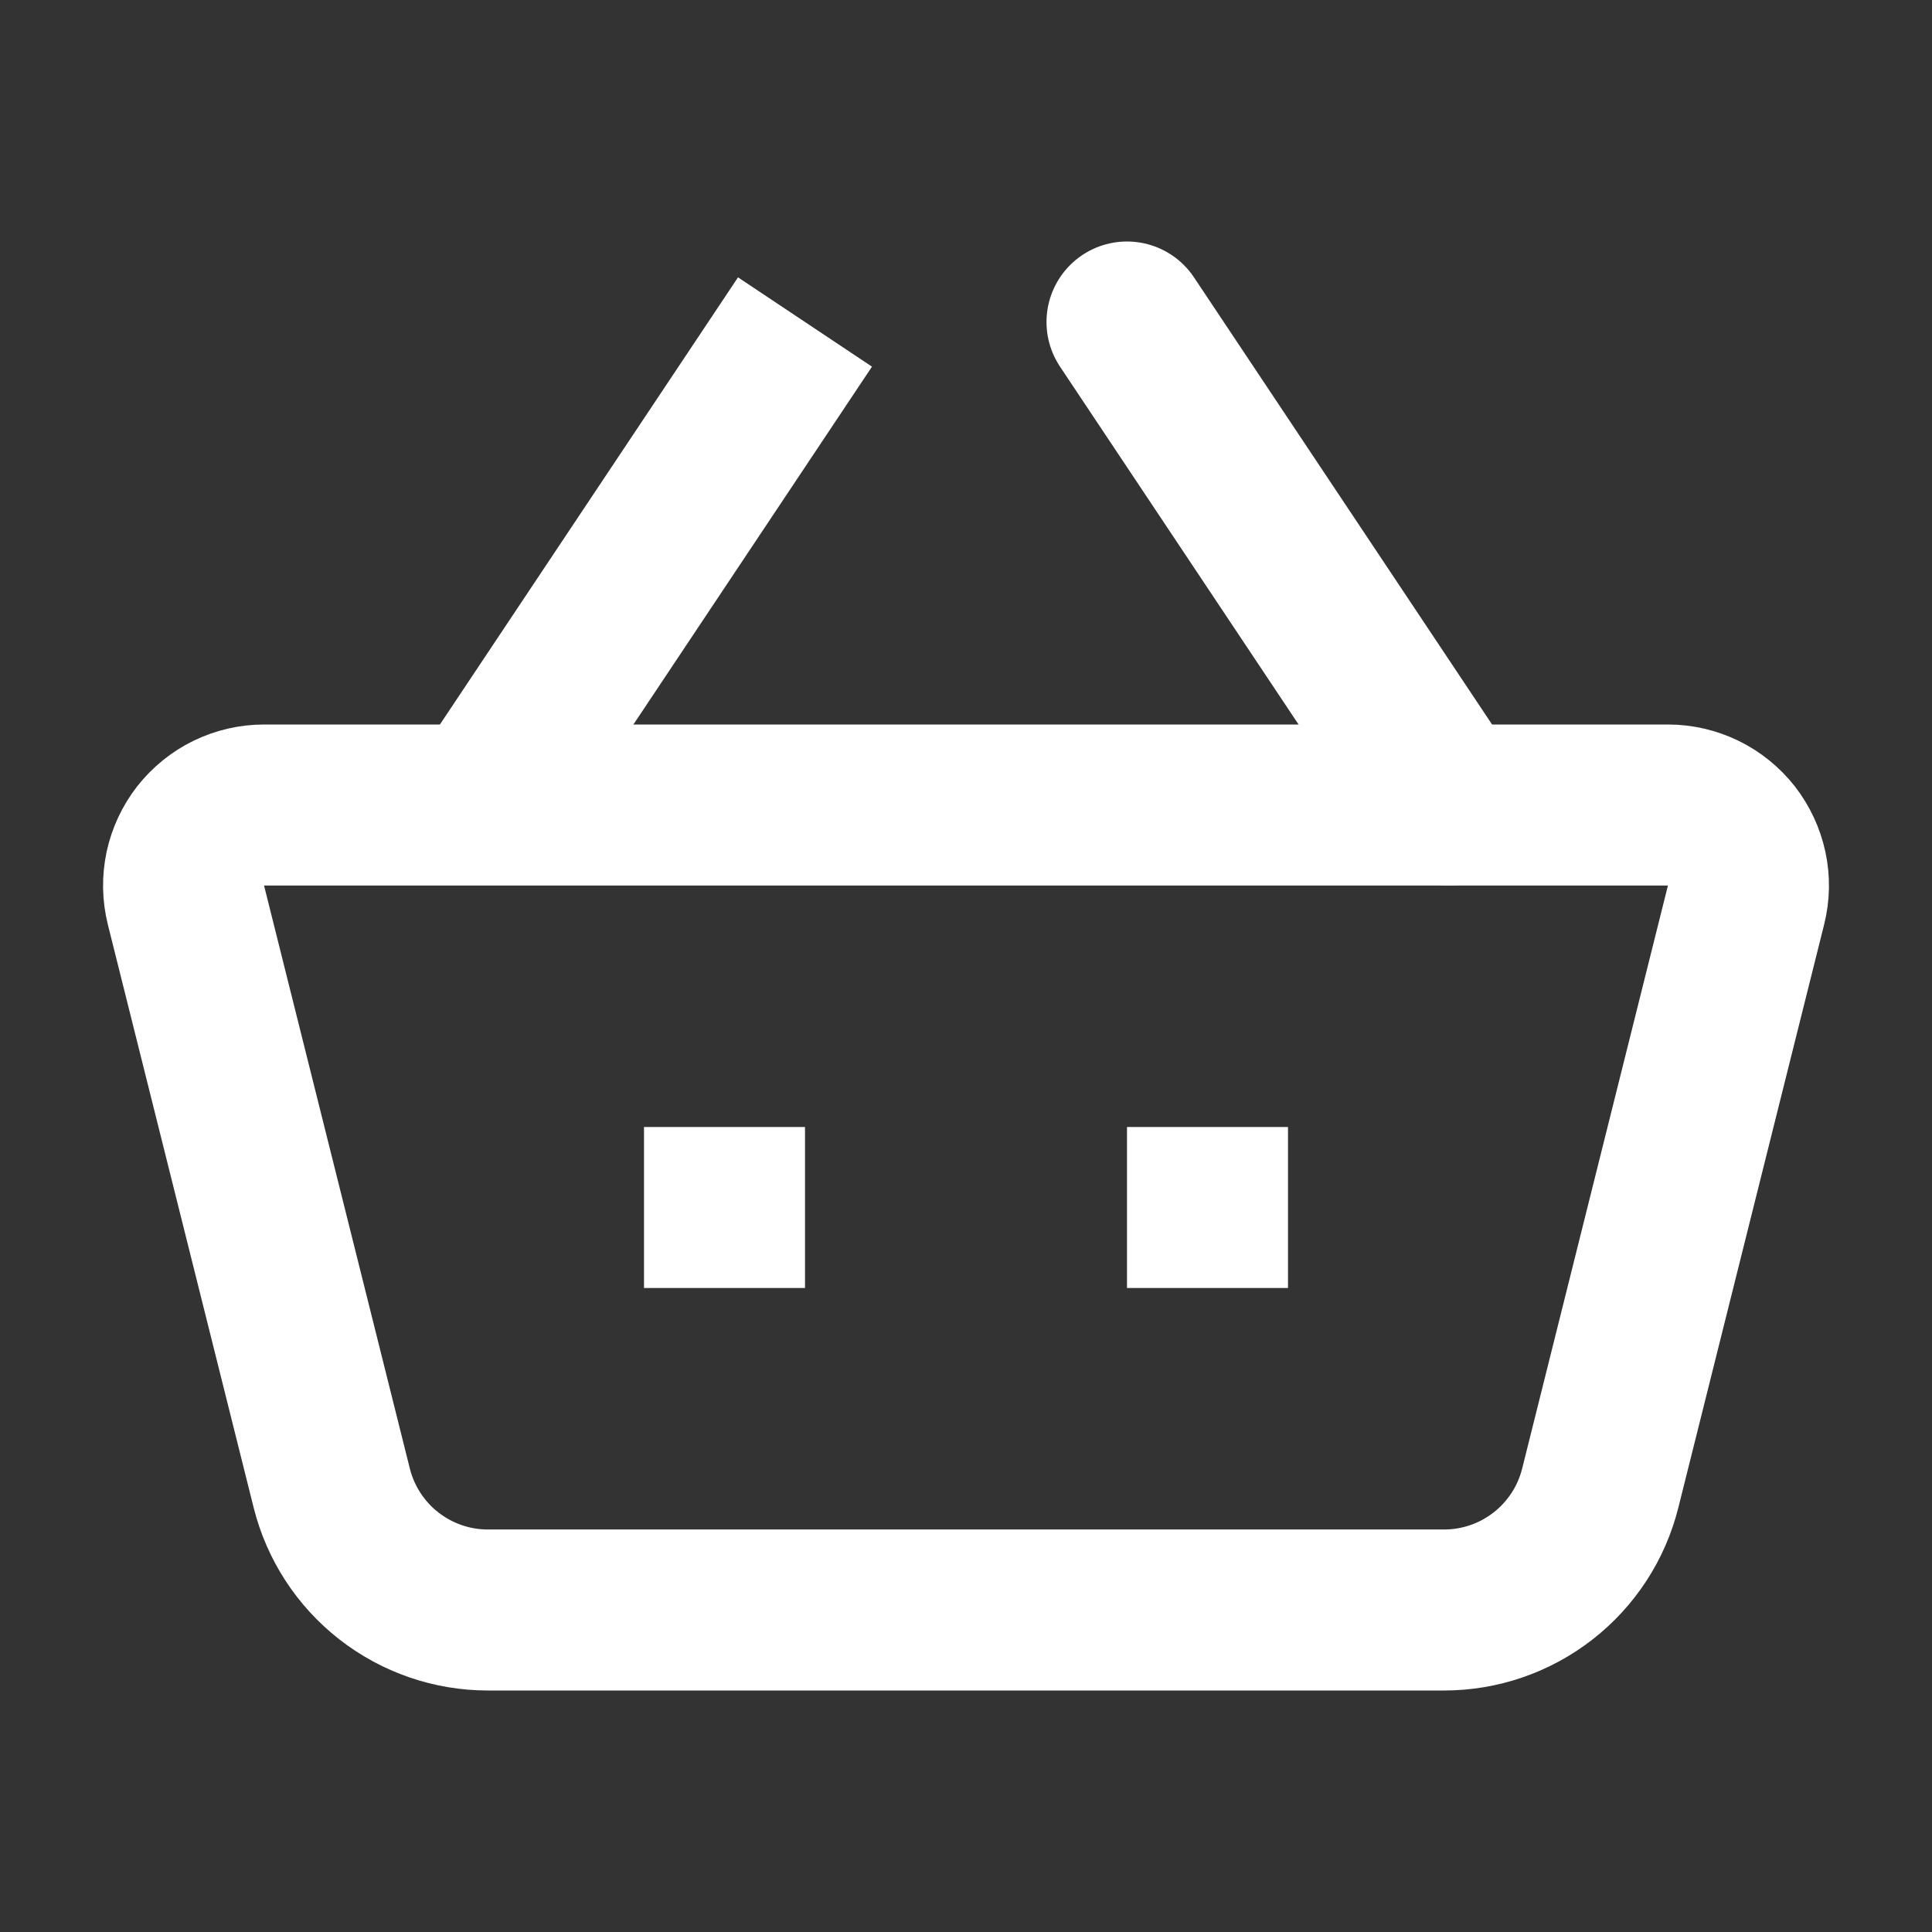<svg width="24" height="24" viewBox="0 0 24 24" fill="none" xmlns="http://www.w3.org/2000/svg">
<rect x="0" y="0" width="24" height="24" fill="#333333" stroke="none"/>
<path d="M2.31 11.242C2.273 11.095 2.271 10.941 2.302 10.792C2.334 10.644 2.399 10.504 2.492 10.384C2.586 10.265 2.705 10.168 2.842 10.101C2.978 10.035 3.128 10 3.28 10H20.72C20.872 10 21.022 10.035 21.158 10.101C21.295 10.168 21.414 10.265 21.508 10.384C21.601 10.504 21.666 10.644 21.698 10.792C21.73 10.941 21.727 11.095 21.69 11.242L19.879 18.485C19.771 18.918 19.521 19.302 19.17 19.576C18.818 19.851 18.385 20 17.939 20H6.061C5.615 20 5.182 19.851 4.83 19.576C4.479 19.302 4.229 18.918 4.121 18.485L2.31 11.243V11.242Z" stroke="white" stroke-width="2" stroke-linejoin="round"/>
<path d="M18 10L14 4M9 14V16V14ZM15 14V16V14ZM6 10L10 4L6 10Z" stroke="white" stroke-width="2" stroke-linecap="round"/>
</svg>
